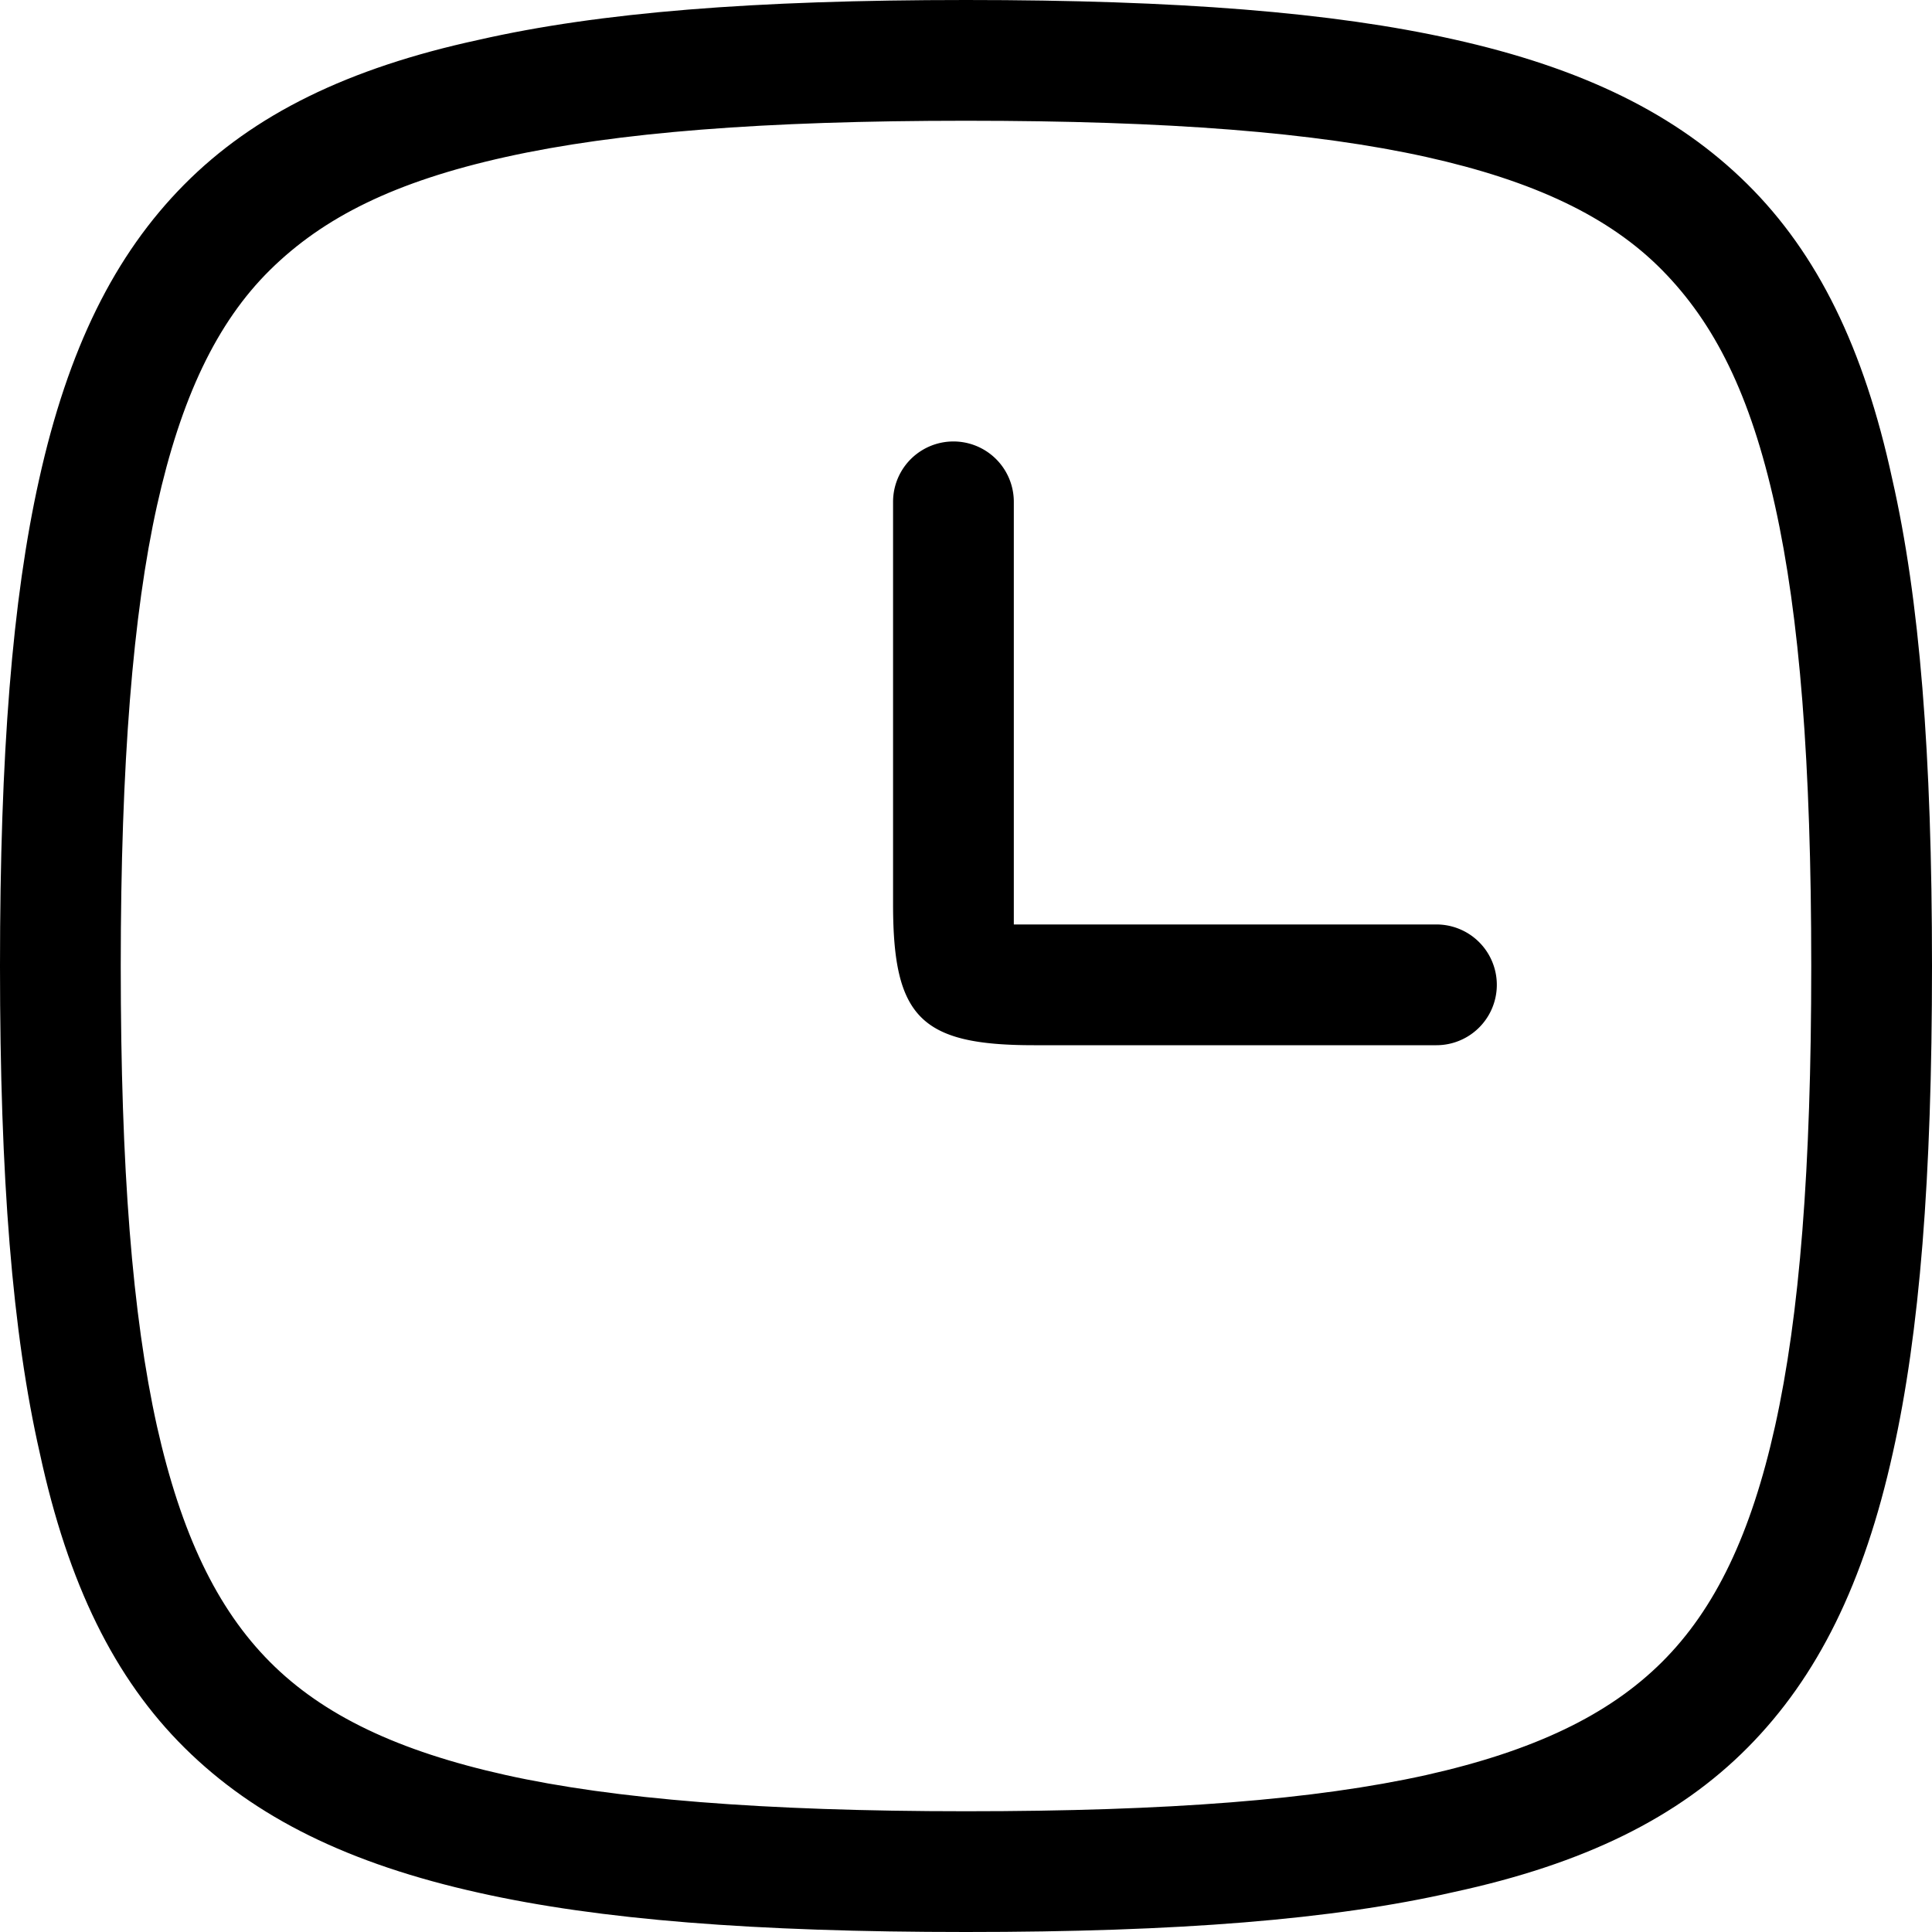 <svg xmlns="http://www.w3.org/2000/svg" viewBox="0 0 80 80"><path d="M40,80c-8.78,0-15.18-.51-20.15-1.62-5.41-1.2-9.29-3.12-12.2-6s-4.83-6.79-6-12.2C.51,55.18,0,48.78,0,40S.51,24.82,1.62,19.85c1.2-5.41,3.12-9.29,6-12.2s6.79-4.83,12.2-6C24.82.51,31.22,0,40,0S55.18.51,60.15,1.62c5.41,1.2,9.29,3.12,12.2,6s4.83,6.79,6,12.2C79.49,24.82,80,31.22,80,40s-.51,15.18-1.62,20.15c-1.2,5.42-3.12,9.29-6,12.2s-6.78,4.83-12.2,6C55.18,79.49,48.78,80,40,80ZM40,5c-8.4,0-14.46.48-19.06,1.5S13.39,9,11.18,11.18,7.49,16.49,6.5,20.94,5,31.6,5,40s.48,14.46,1.5,19.06c1,4.45,2.48,7.55,4.68,9.76s5.31,3.69,9.76,4.68S31.6,75,40,75s14.46-.48,19.06-1.5c4.45-1,7.55-2.48,9.76-4.68s3.69-5.31,4.68-9.76C74.52,54.46,75,48.4,75,40s-.48-14.46-1.5-19.06S71,13.39,68.82,11.18,63.51,7.49,59.06,6.5C54.46,5.48,48.4,5,40,5Z"/><path d="M59.48,43.28H42.81c-4.68,0-5.83-1.15-5.83-5.83V20.78a2.5,2.5,0,0,1,5,0v17.5h17.5a2.5,2.5,0,0,1,0,5ZM42,39.19h0Z"/></svg>